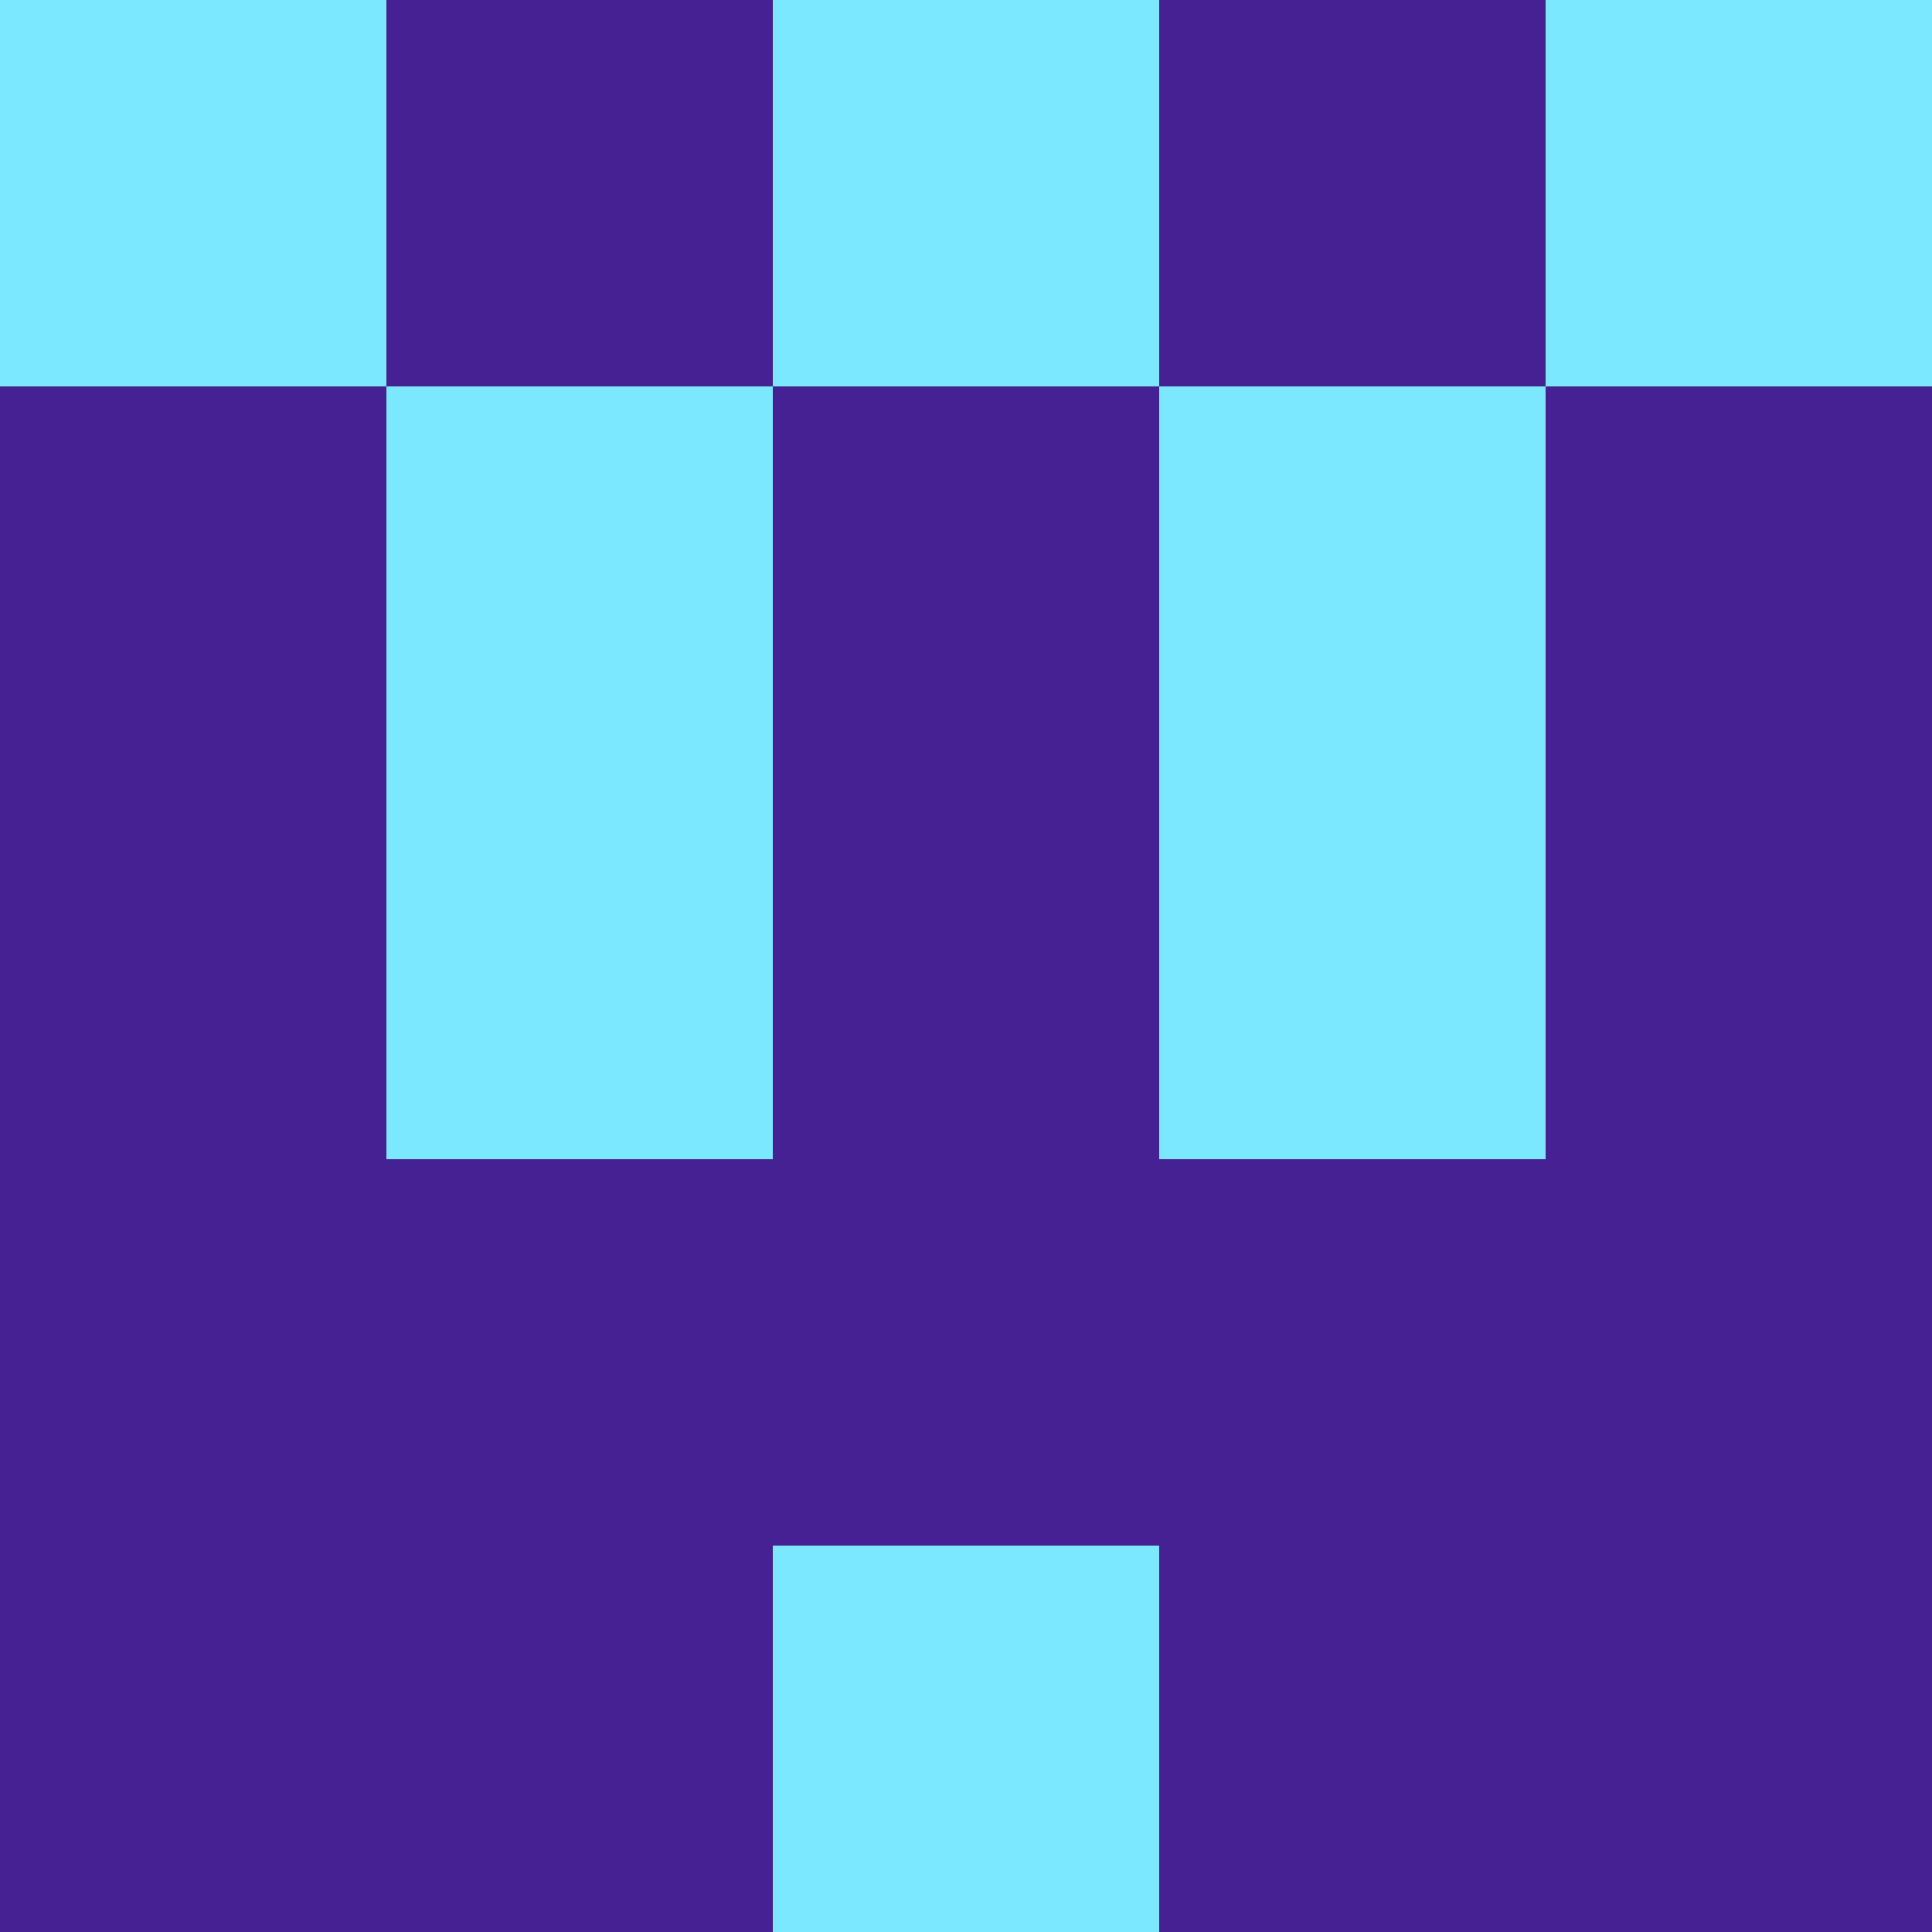<?xml version="1.0" encoding="utf-8"?>
<!DOCTYPE svg PUBLIC "-//W3C//DTD SVG 20010904//EN"
        "http://www.w3.org/TR/2001/REC-SVG-20010904/DTD/svg10.dtd">
<svg viewBox="0 0 5 5" height="100" width="100" xml:lang="fr"
     xmlns="http://www.w3.org/2000/svg"
     xmlns:xlink="http://www.w3.org/1999/xlink">
            <rect x="0" y="0" height="1" width="1" fill="#7CE8FF"/>
        <rect x="4" y="0" height="1" width="1" fill="#7CE8FF"/>
        <rect x="1" y="0" height="1" width="1" fill="#462193"/>
        <rect x="3" y="0" height="1" width="1" fill="#462193"/>
        <rect x="2" y="0" height="1" width="1" fill="#7CE8FF"/>
                <rect x="0" y="1" height="1" width="1" fill="#462193"/>
        <rect x="4" y="1" height="1" width="1" fill="#462193"/>
        <rect x="1" y="1" height="1" width="1" fill="#7CE8FF"/>
        <rect x="3" y="1" height="1" width="1" fill="#7CE8FF"/>
        <rect x="2" y="1" height="1" width="1" fill="#462193"/>
                <rect x="0" y="2" height="1" width="1" fill="#462193"/>
        <rect x="4" y="2" height="1" width="1" fill="#462193"/>
        <rect x="1" y="2" height="1" width="1" fill="#7CE8FF"/>
        <rect x="3" y="2" height="1" width="1" fill="#7CE8FF"/>
        <rect x="2" y="2" height="1" width="1" fill="#462193"/>
                <rect x="0" y="3" height="1" width="1" fill="#462193"/>
        <rect x="4" y="3" height="1" width="1" fill="#462193"/>
        <rect x="1" y="3" height="1" width="1" fill="#462193"/>
        <rect x="3" y="3" height="1" width="1" fill="#462193"/>
        <rect x="2" y="3" height="1" width="1" fill="#462193"/>
                <rect x="0" y="4" height="1" width="1" fill="#462193"/>
        <rect x="4" y="4" height="1" width="1" fill="#462193"/>
        <rect x="1" y="4" height="1" width="1" fill="#462193"/>
        <rect x="3" y="4" height="1" width="1" fill="#462193"/>
        <rect x="2" y="4" height="1" width="1" fill="#7CE8FF"/>
        </svg>